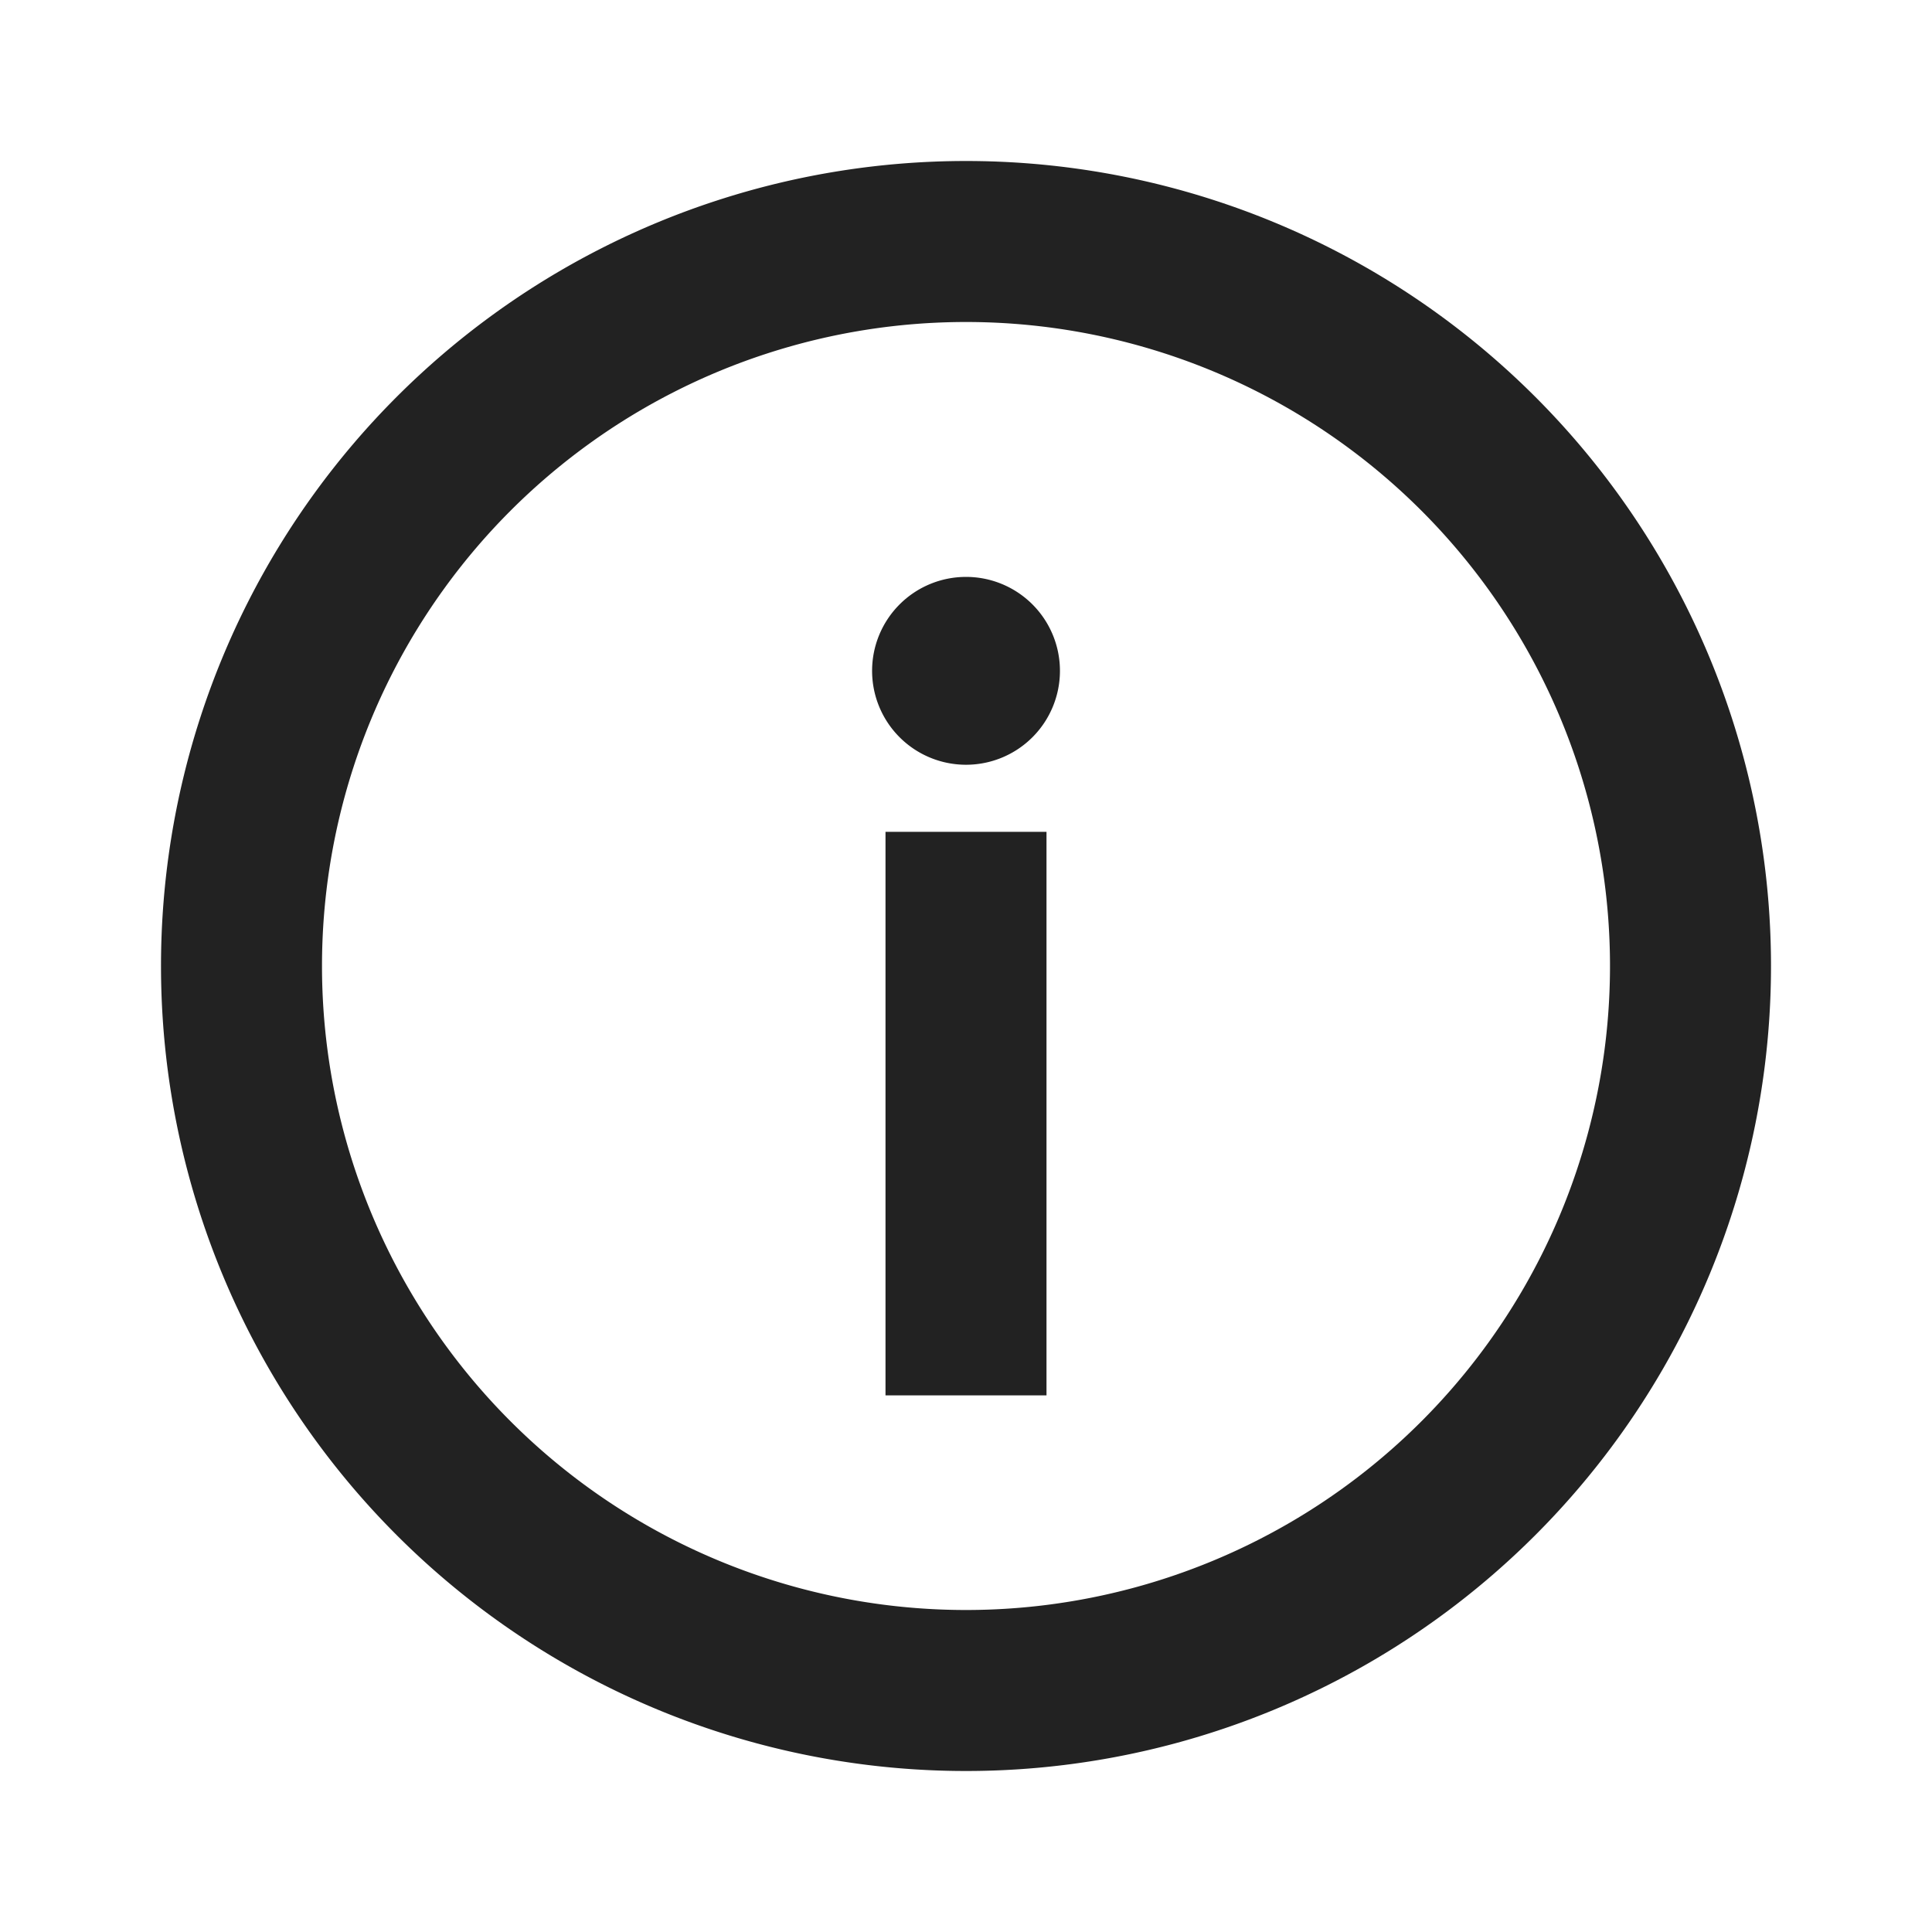 <svg xmlns="http://www.w3.org/2000/svg" viewBox="0 0 1024 1024"><path fill="none" stroke="#222" stroke-width="85.333" d="M896 512A384 384 0 0 1 512 896 384 384 0 0 1 128 512 384 384 0 0 1 896 512zM512 440.896V739.563"></path><path fill="#222" d="M512 305.77H512.021A49.77 49.77 0 0 1 561.792 355.542V355.563A49.77 49.77 0 0 1 512.022 405.333H512A49.77 49.77 0 0 1 462.23 355.563V355.54A49.77 49.77 0 0 1 512 305.771z"></path></svg>